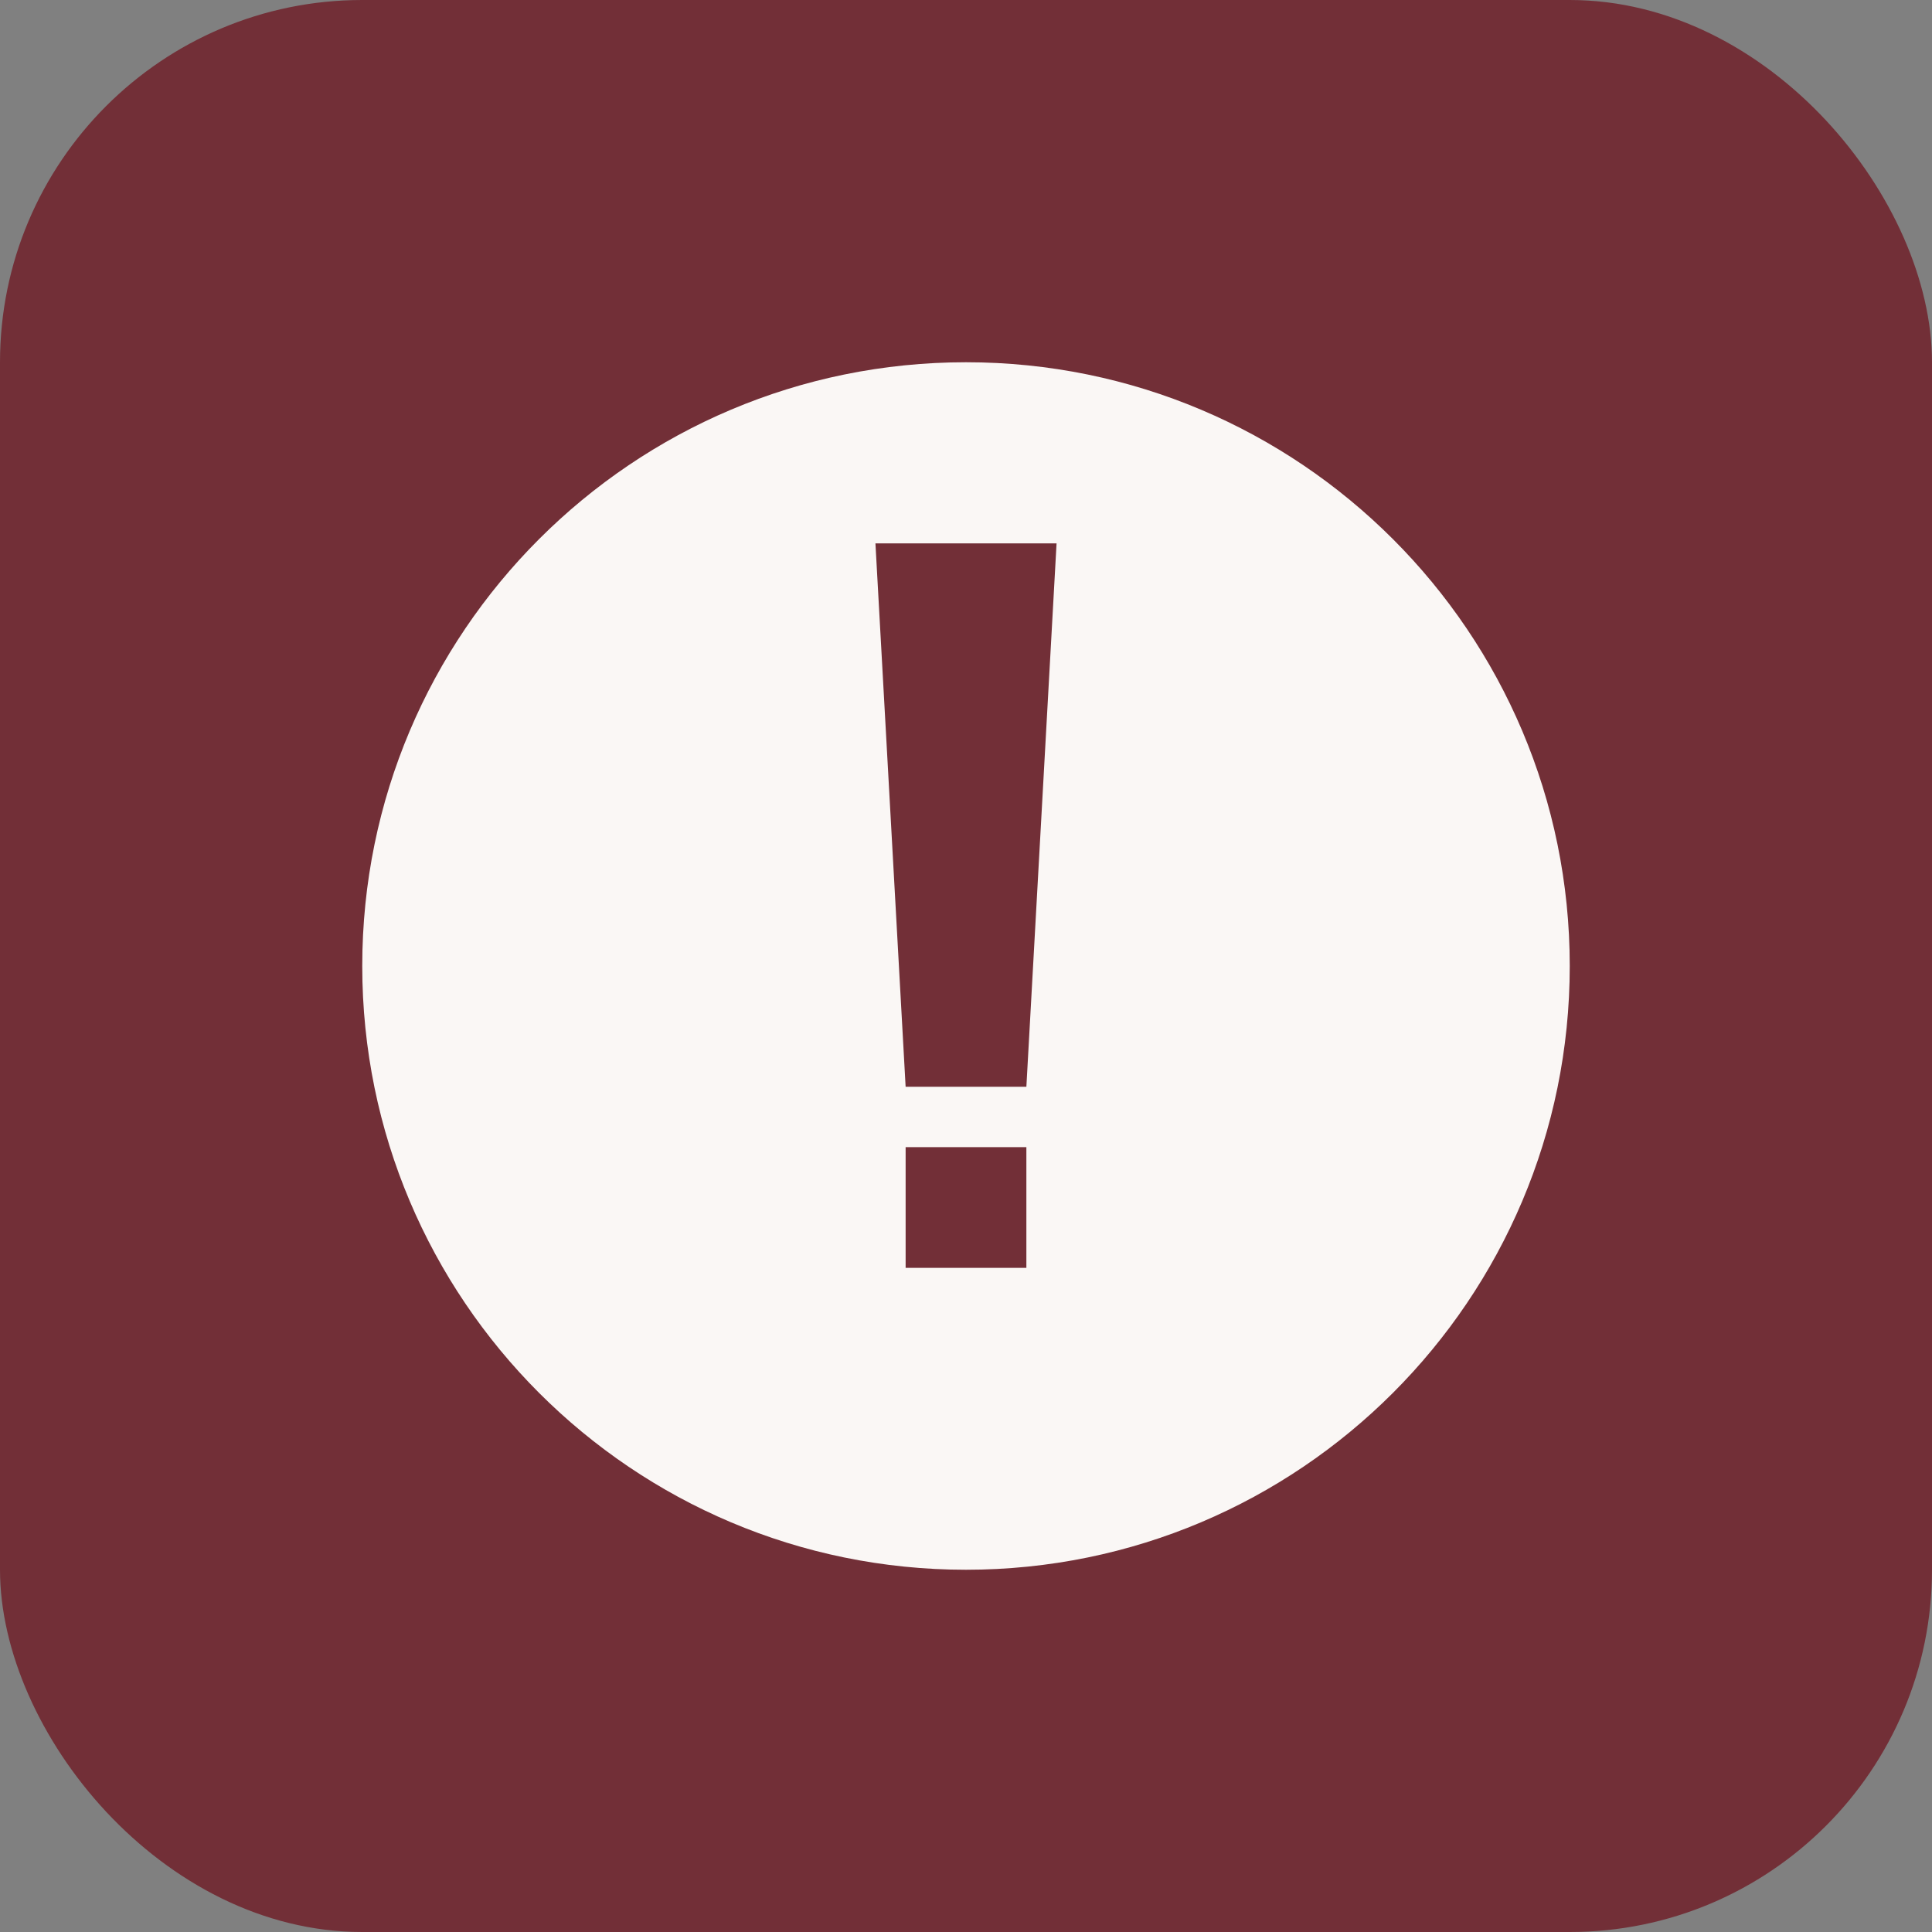 <?xml version="1.0" encoding="UTF-8"?>
<svg width="128" height="128" viewBox="0 0 128 128" fill="none" xmlns="http://www.w3.org/2000/svg">
  <rect x="0" y="0" width="128" height="128" fill="#808080" stroke="none"/>
  <rect width="128" height="128" rx="24" fill="#722F37"/>
  <path d="M64 24C41.909 24 24 41.909 24 64C24 86.091 41.909 104 64 104C86.091 104 104 86.091 104 64C104 41.909 86.091 24 64 24ZM60 84V76H68V84H60ZM68 72H60L58 36H70L68 72Z" fill="#FAF7F5"/>
</svg> 